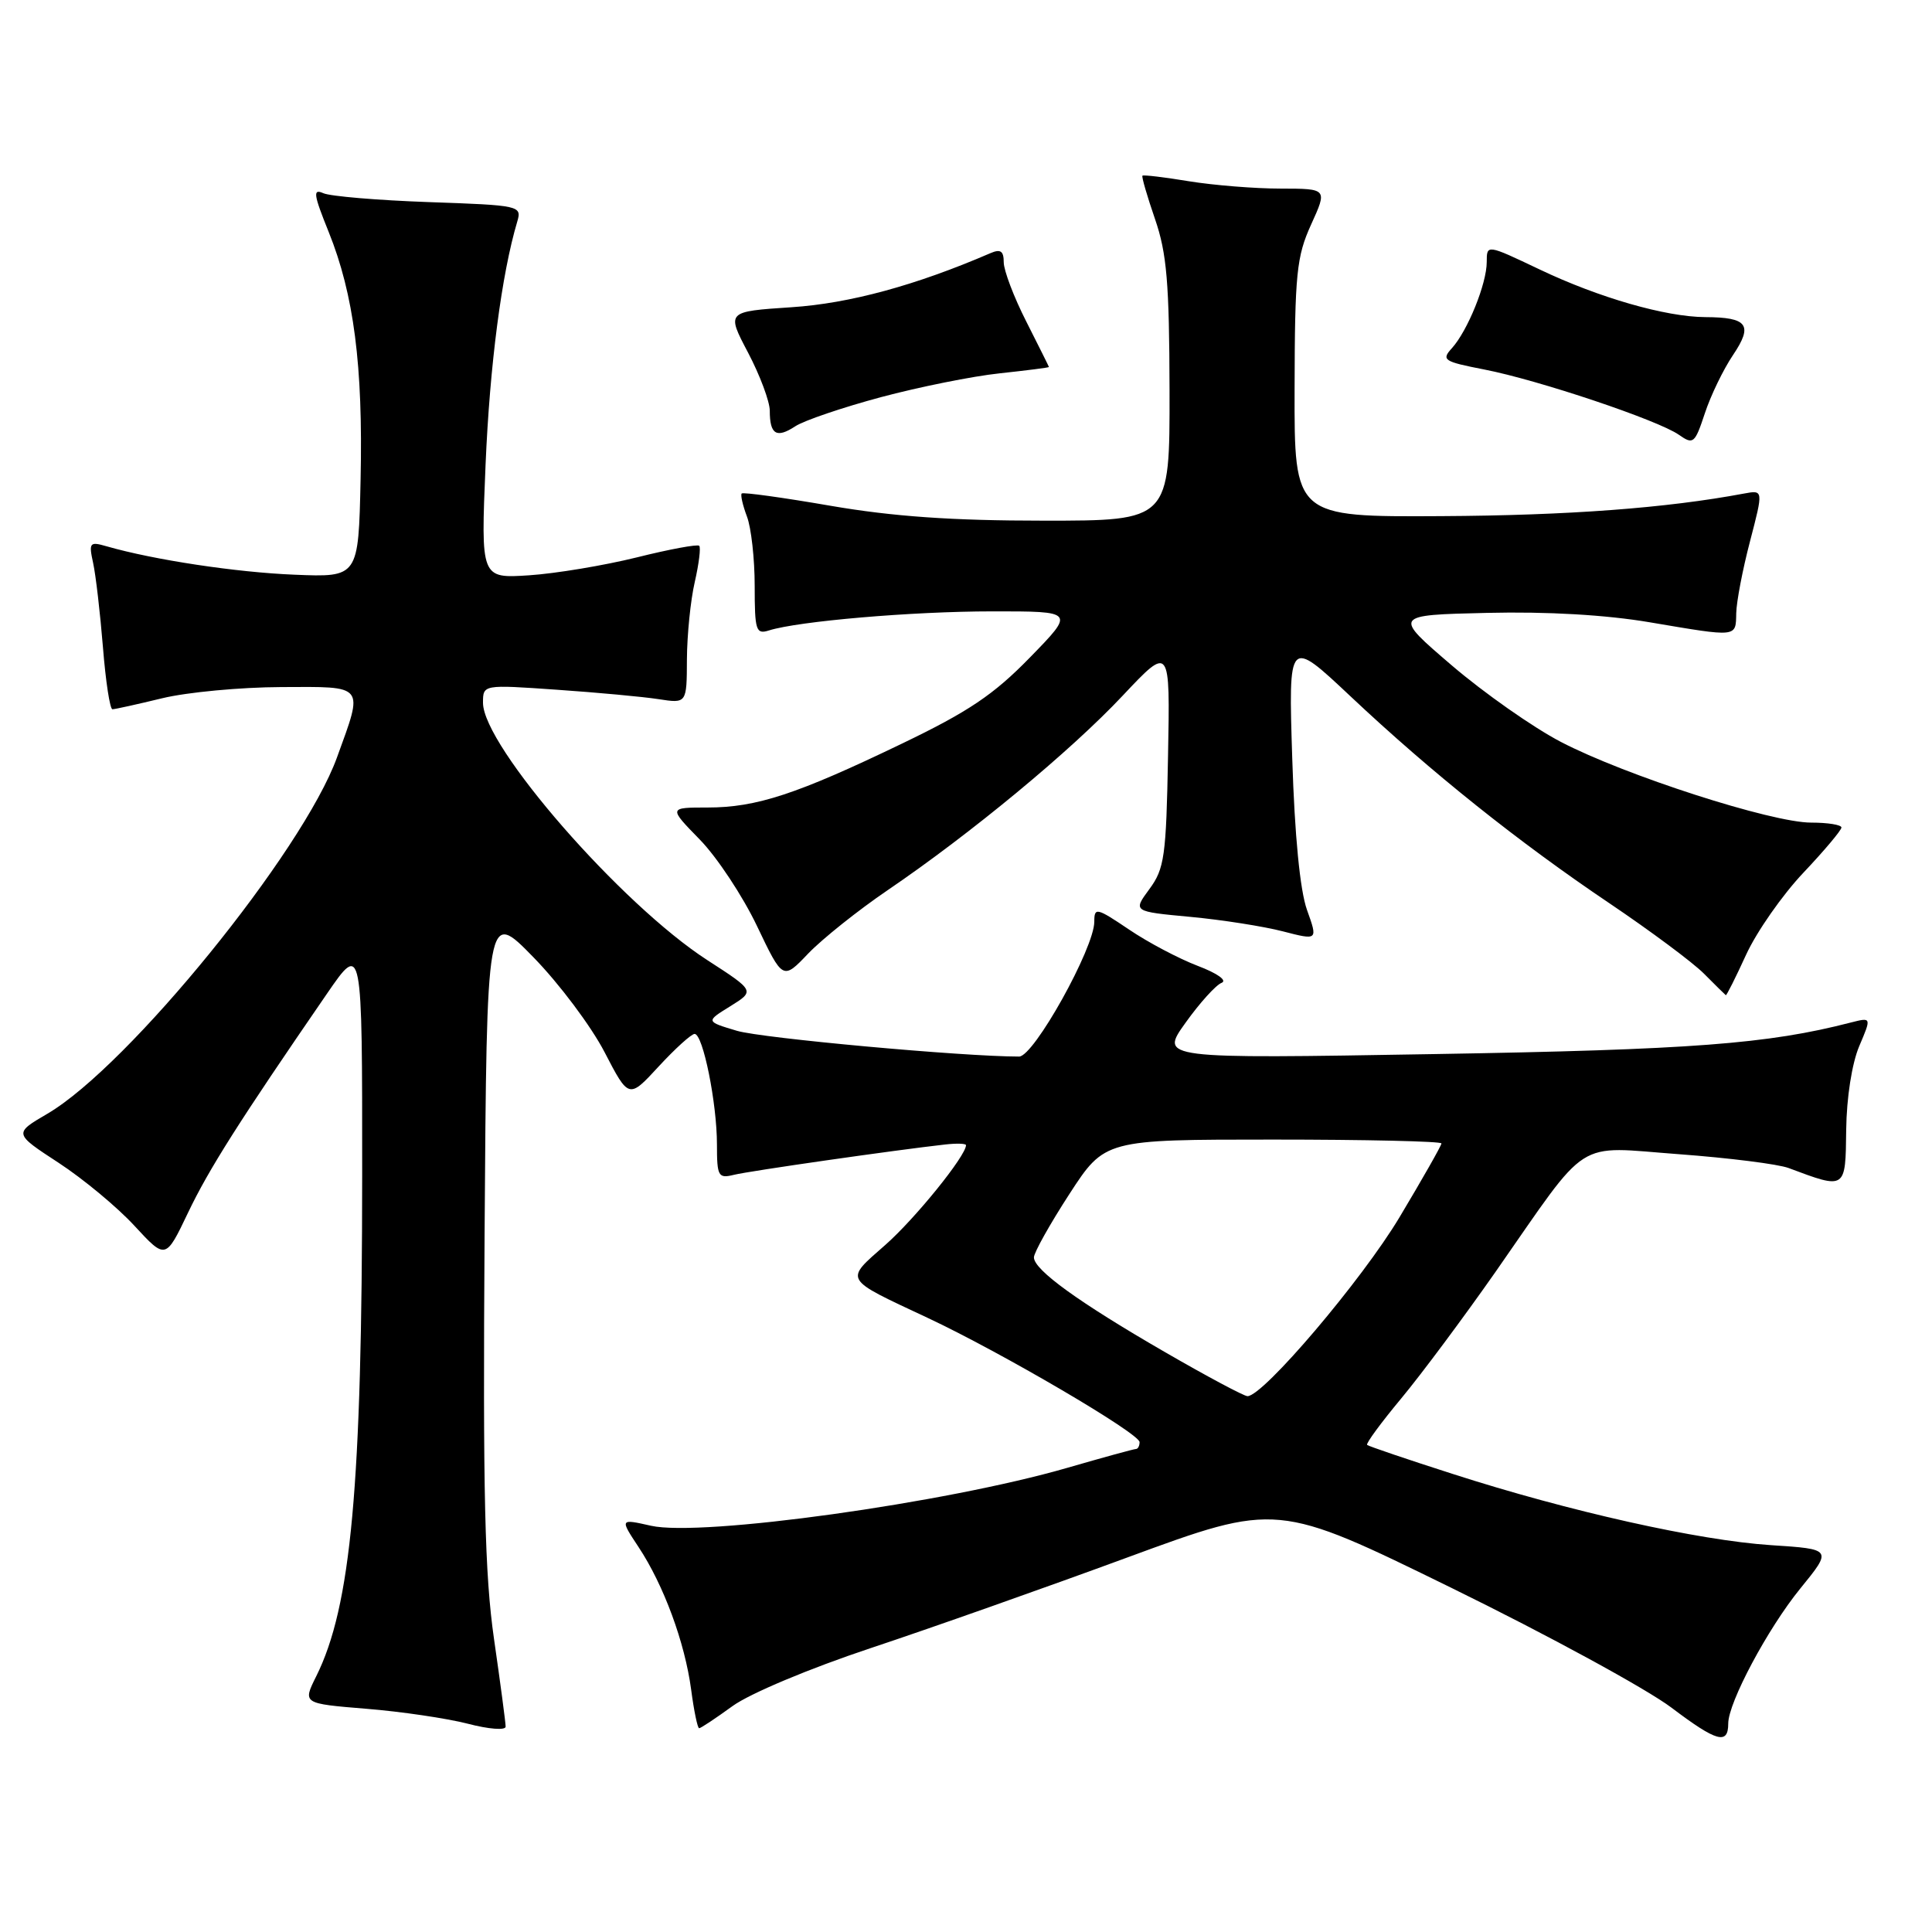 <?xml version="1.0" encoding="UTF-8" standalone="no"?>
<!DOCTYPE svg PUBLIC "-//W3C//DTD SVG 1.1//EN" "http://www.w3.org/Graphics/SVG/1.1/DTD/svg11.dtd" >
<svg xmlns="http://www.w3.org/2000/svg" xmlns:xlink="http://www.w3.org/1999/xlink" version="1.1" viewBox="0 0 256 256">
 <g >
 <path fill="currentColor"
d=" M 229.00 228.38 C 229.00 225.60 234.23 215.80 238.53 210.51 C 242.80 205.27 242.80 205.27 234.65 204.74 C 225.07 204.11 207.94 200.28 192.51 195.31 C 186.45 193.37 181.34 191.63 181.15 191.46 C 180.96 191.28 183.00 188.51 185.67 185.30 C 188.35 182.08 193.98 174.51 198.20 168.48 C 210.80 150.42 208.48 151.91 222.50 152.94 C 229.10 153.43 235.62 154.25 237.00 154.77 C 244.61 157.62 244.54 157.67 244.63 149.71 C 244.68 145.45 245.39 140.92 246.35 138.64 C 247.99 134.79 247.99 134.79 245.24 135.49 C 234.25 138.33 224.15 139.10 190.09 139.67 C 153.67 140.29 153.67 140.29 157.09 135.52 C 158.96 132.90 161.11 130.52 161.87 130.23 C 162.65 129.92 161.29 128.96 158.70 127.98 C 156.21 127.03 152.11 124.87 149.59 123.16 C 145.29 120.26 145.00 120.20 145.00 122.13 C 145.00 125.62 136.99 140.00 135.04 140.00 C 127.55 140.00 100.99 137.57 97.66 136.59 C 93.50 135.35 93.50 135.35 96.77 133.33 C 100.03 131.30 100.03 131.30 93.72 127.22 C 82.29 119.83 64.00 98.84 64.00 93.12 C 64.00 90.71 64.00 90.71 73.75 91.39 C 79.11 91.76 85.19 92.32 87.25 92.64 C 91.00 93.22 91.00 93.22 91.02 87.36 C 91.04 84.14 91.50 79.53 92.06 77.12 C 92.61 74.71 92.88 72.55 92.65 72.32 C 92.42 72.09 88.69 72.78 84.37 73.86 C 80.04 74.93 73.62 76.00 70.11 76.23 C 63.71 76.65 63.71 76.65 64.34 61.57 C 64.90 48.37 66.47 36.30 68.54 29.36 C 69.16 27.26 68.90 27.20 56.84 26.78 C 50.05 26.54 43.75 26.01 42.84 25.60 C 41.43 24.97 41.54 25.75 43.55 30.73 C 46.89 39.01 48.11 48.46 47.78 63.50 C 47.50 76.50 47.50 76.50 39.00 76.15 C 31.31 75.84 20.38 74.19 14.10 72.38 C 11.88 71.74 11.75 71.90 12.34 74.60 C 12.69 76.19 13.27 81.21 13.64 85.75 C 14.00 90.29 14.57 93.99 14.90 93.98 C 15.23 93.98 18.20 93.32 21.50 92.52 C 24.80 91.72 31.89 91.06 37.25 91.04 C 48.49 90.99 48.19 90.62 44.65 100.37 C 40.12 112.86 17.02 141.28 6.29 147.57 C 1.81 150.19 1.81 150.19 7.77 154.08 C 11.04 156.22 15.57 159.98 17.83 162.44 C 21.95 166.90 21.95 166.90 24.91 160.70 C 27.67 154.92 31.67 148.61 43.31 131.69 C 48.00 124.87 48.00 124.87 47.99 155.69 C 47.98 196.96 46.52 212.85 41.90 222.12 C 40.10 225.73 40.10 225.73 48.52 226.42 C 53.16 226.79 59.21 227.69 61.98 228.40 C 64.76 229.13 67.00 229.30 67.00 228.79 C 67.00 228.28 66.31 223.06 65.46 217.18 C 64.23 208.60 63.98 198.05 64.21 163.50 C 64.50 120.50 64.50 120.50 70.69 126.85 C 74.10 130.34 78.33 135.99 80.10 139.40 C 83.32 145.61 83.32 145.61 87.29 141.30 C 89.47 138.94 91.61 137.00 92.04 137.00 C 93.15 137.00 95.00 146.18 95.00 151.66 C 95.00 155.88 95.17 156.18 97.25 155.67 C 99.30 155.16 118.64 152.39 125.25 151.65 C 126.76 151.48 128.00 151.52 128.00 151.74 C 128.00 153.15 121.27 161.47 117.32 164.95 C 111.87 169.75 111.63 169.33 122.91 174.62 C 132.68 179.20 151.00 189.94 151.00 191.09 C 151.00 191.59 150.78 192.00 150.52 192.00 C 150.25 192.00 146.17 193.12 141.44 194.49 C 125.32 199.16 92.93 203.67 86.26 202.17 C 82.13 201.24 82.13 201.24 84.61 204.99 C 87.94 210.02 90.75 217.64 91.58 223.88 C 91.95 226.69 92.43 229.00 92.64 229.00 C 92.85 229.00 94.84 227.68 97.07 226.06 C 99.38 224.39 107.27 221.08 115.32 218.40 C 123.12 215.81 138.44 210.40 149.36 206.38 C 169.22 199.08 169.22 199.08 192.36 210.42 C 205.10 216.66 218.21 223.80 221.50 226.29 C 227.47 230.80 229.00 231.23 229.00 228.38 Z  M 231.37 126.50 C 232.76 123.47 236.17 118.59 238.95 115.65 C 241.73 112.71 244.00 110.01 244.00 109.65 C 244.00 109.29 242.19 109.00 239.98 109.00 C 234.74 109.00 215.33 102.74 206.83 98.31 C 203.16 96.40 196.65 91.83 192.37 88.17 C 184.58 81.50 184.58 81.50 197.04 81.21 C 205.00 81.02 212.80 81.47 218.62 82.46 C 230.33 84.44 229.99 84.47 230.06 81.25 C 230.09 79.74 230.91 75.44 231.89 71.71 C 233.66 64.92 233.66 64.92 231.08 65.40 C 220.79 67.33 207.76 68.30 191.00 68.39 C 171.50 68.50 171.50 68.50 171.54 51.50 C 171.57 36.27 171.80 34.00 173.73 29.75 C 175.89 25.00 175.89 25.00 169.69 24.99 C 166.29 24.99 160.83 24.55 157.56 24.02 C 154.30 23.48 151.52 23.15 151.38 23.28 C 151.25 23.41 152.00 25.99 153.04 29.01 C 154.61 33.55 154.94 37.48 154.97 51.75 C 155.00 69.00 155.00 69.00 138.25 68.99 C 126.15 68.99 118.32 68.44 110.06 67.02 C 103.77 65.93 98.47 65.20 98.28 65.39 C 98.10 65.57 98.41 66.94 98.97 68.43 C 99.54 69.91 100.00 74.06 100.00 77.63 C 100.00 83.55 100.17 84.08 101.88 83.54 C 105.76 82.31 120.87 81.01 131.47 81.01 C 142.44 81.00 142.44 81.00 136.47 87.12 C 131.67 92.05 128.34 94.29 119.50 98.54 C 105.59 105.24 100.23 107.00 93.76 107.00 C 88.58 107.00 88.58 107.00 92.73 111.25 C 95.01 113.59 98.41 118.73 100.30 122.69 C 103.73 129.88 103.73 129.88 107.11 126.33 C 108.98 124.39 113.69 120.63 117.58 117.98 C 128.60 110.49 141.89 99.50 148.77 92.17 C 155.05 85.50 155.05 85.50 154.77 100.17 C 154.53 113.47 154.29 115.12 152.30 117.81 C 150.11 120.78 150.11 120.78 157.73 121.49 C 161.92 121.88 167.44 122.75 169.99 123.41 C 174.63 124.61 174.63 124.61 173.18 120.56 C 172.26 117.97 171.55 110.72 171.23 100.52 C 170.72 84.53 170.72 84.53 178.92 92.24 C 189.68 102.37 201.24 111.60 213.29 119.71 C 218.67 123.34 224.30 127.52 225.79 129.02 C 227.28 130.52 228.58 131.80 228.68 131.87 C 228.77 131.94 229.99 129.52 231.37 126.50 Z  M 229.63 47.05 C 232.32 43.06 231.58 42.04 225.96 42.02 C 220.71 41.99 211.86 39.45 203.98 35.69 C 197.00 32.37 197.00 32.37 197.00 34.72 C 197.00 37.58 194.48 43.81 192.39 46.13 C 190.96 47.70 191.28 47.91 196.67 48.96 C 203.83 50.35 219.69 55.67 222.46 57.61 C 224.37 58.95 224.57 58.78 225.90 54.77 C 226.67 52.42 228.35 48.95 229.63 47.05 Z  M 116.71 52.63 C 121.77 51.28 128.85 49.85 132.45 49.47 C 136.05 49.08 138.99 48.71 138.99 48.63 C 138.98 48.56 137.63 45.85 135.99 42.61 C 134.34 39.37 133.00 35.83 133.00 34.75 C 133.00 33.26 132.58 32.97 131.25 33.54 C 121.37 37.81 112.55 40.21 104.88 40.71 C 96.25 41.28 96.25 41.28 99.13 46.74 C 100.71 49.75 102.00 53.21 102.00 54.43 C 102.00 57.57 102.89 58.12 105.37 56.49 C 106.54 55.72 111.65 53.99 116.71 52.63 Z  M 154.43 179.20 C 142.95 172.57 137.00 168.27 137.00 166.61 C 137.00 165.98 139.11 162.21 141.69 158.23 C 146.39 151.00 146.39 151.00 168.69 151.00 C 180.96 151.00 191.00 151.23 191.00 151.51 C 191.00 151.78 188.50 156.18 185.45 161.28 C 180.46 169.62 167.39 185.00 165.30 185.00 C 164.84 185.00 159.95 182.39 154.43 179.20 Z "/>
</g>
</svg>